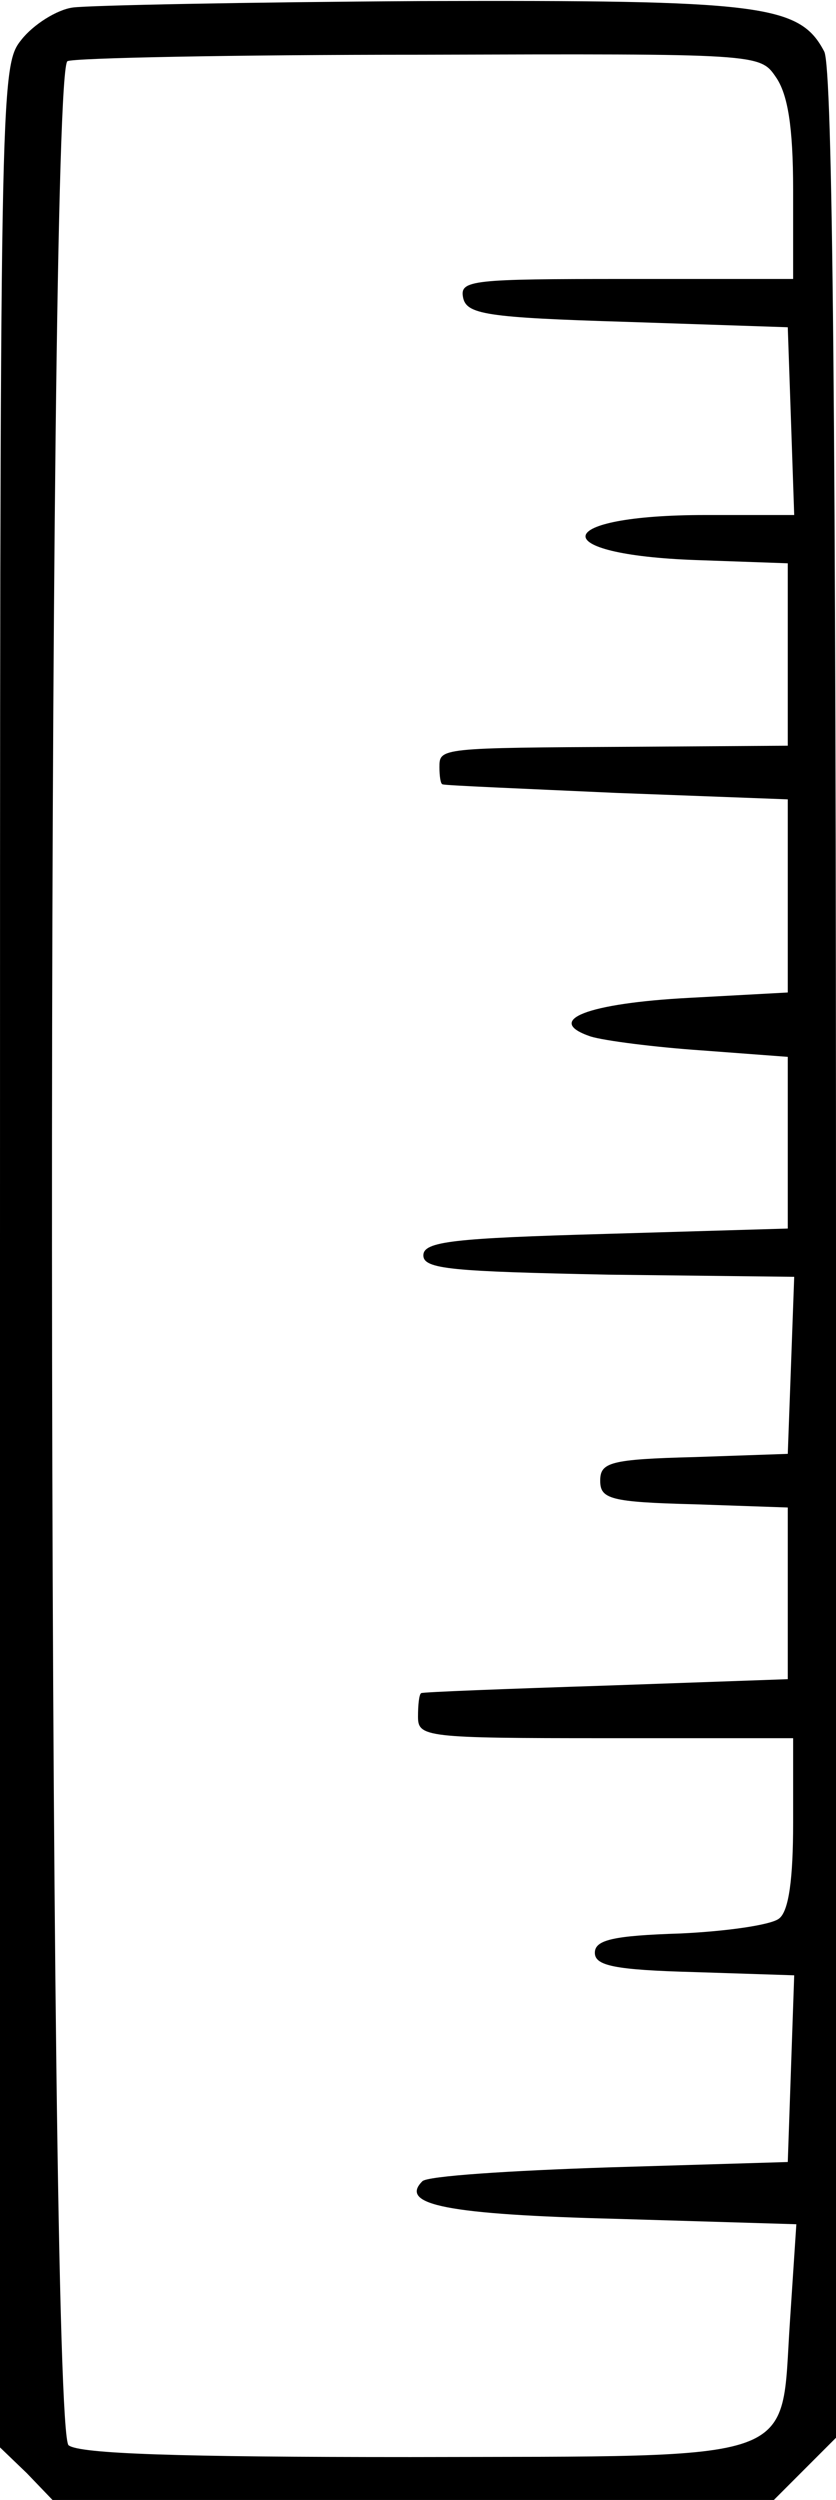 <?xml version="1.0" standalone="no"?>
<!DOCTYPE svg PUBLIC "-//W3C//DTD SVG 20010904//EN"
 "http://www.w3.org/TR/2001/REC-SVG-20010904/DTD/svg10.dtd">
<svg version="1.0" xmlns="http://www.w3.org/2000/svg"
 width="78pt" height="233pt" viewBox="0 0 78 233"
 preserveAspectRatio="xMidYMid meet">
<g transform="translate(0,233) scale(0.1,-0.1)"
fill="#000000" stroke="none">
<path d="M68 2323 c-15 -2 -37 -16 -48 -30 -20 -25 -20 -37 -20 -1135 l0
-1109 25 -24 24 -25 336 0 337 0 29 29 29 29 0 1102 c0 770 -3 1107 -11 1122
-23 44 -59 48 -376 47 -164 -1 -310 -4 -325 -6z m656 -65 c11 -16 16 -46 16
-105 l0 -83 -156 0 c-143 0 -155 -1 -152 -17 3 -16 21 -19 153 -23 l150 -5 3
-87 3 -88 -83 0 c-144 0 -151 -37 -8 -42 l85 -3 0 -85 0 -85 -145 -1 c-180 -1
-180 -1 -180 -19 0 -8 1 -16 3 -16 1 -1 74 -4 162 -8 l160 -6 0 -90 0 -90 -92
-5 c-95 -5 -136 -21 -92 -36 13 -4 60 -10 104 -13 l80 -6 0 -80 0 -80 -170 -5
c-142 -4 -170 -7 -170 -20 0 -13 27 -15 173 -18 l173 -2 -3 -83 -3 -82 -87 -3
c-79 -2 -88 -5 -88 -22 0 -17 9 -20 88 -22 l87 -3 0 -80 0 -80 -170 -6 c-93
-3 -171 -6 -172 -7 -2 -1 -3 -11 -3 -22 0 -19 7 -20 175 -20 l175 0 0 -79 c0
-52 -4 -82 -13 -89 -7 -6 -49 -12 -92 -14 -63 -2 -80 -6 -80 -18 0 -12 18 -16
93 -18 l93 -3 -3 -87 -3 -87 -167 -5 c-91 -3 -170 -8 -174 -13 -22 -22 24 -31
182 -35 l167 -5 -6 -91 c-9 -133 16 -125 -354 -126 -216 0 -309 3 -319 11 -20
16 -21 2215 -1 2222 6 3 155 6 329 6 317 1 317 1 332 -21z"/>
</g>
</svg>
